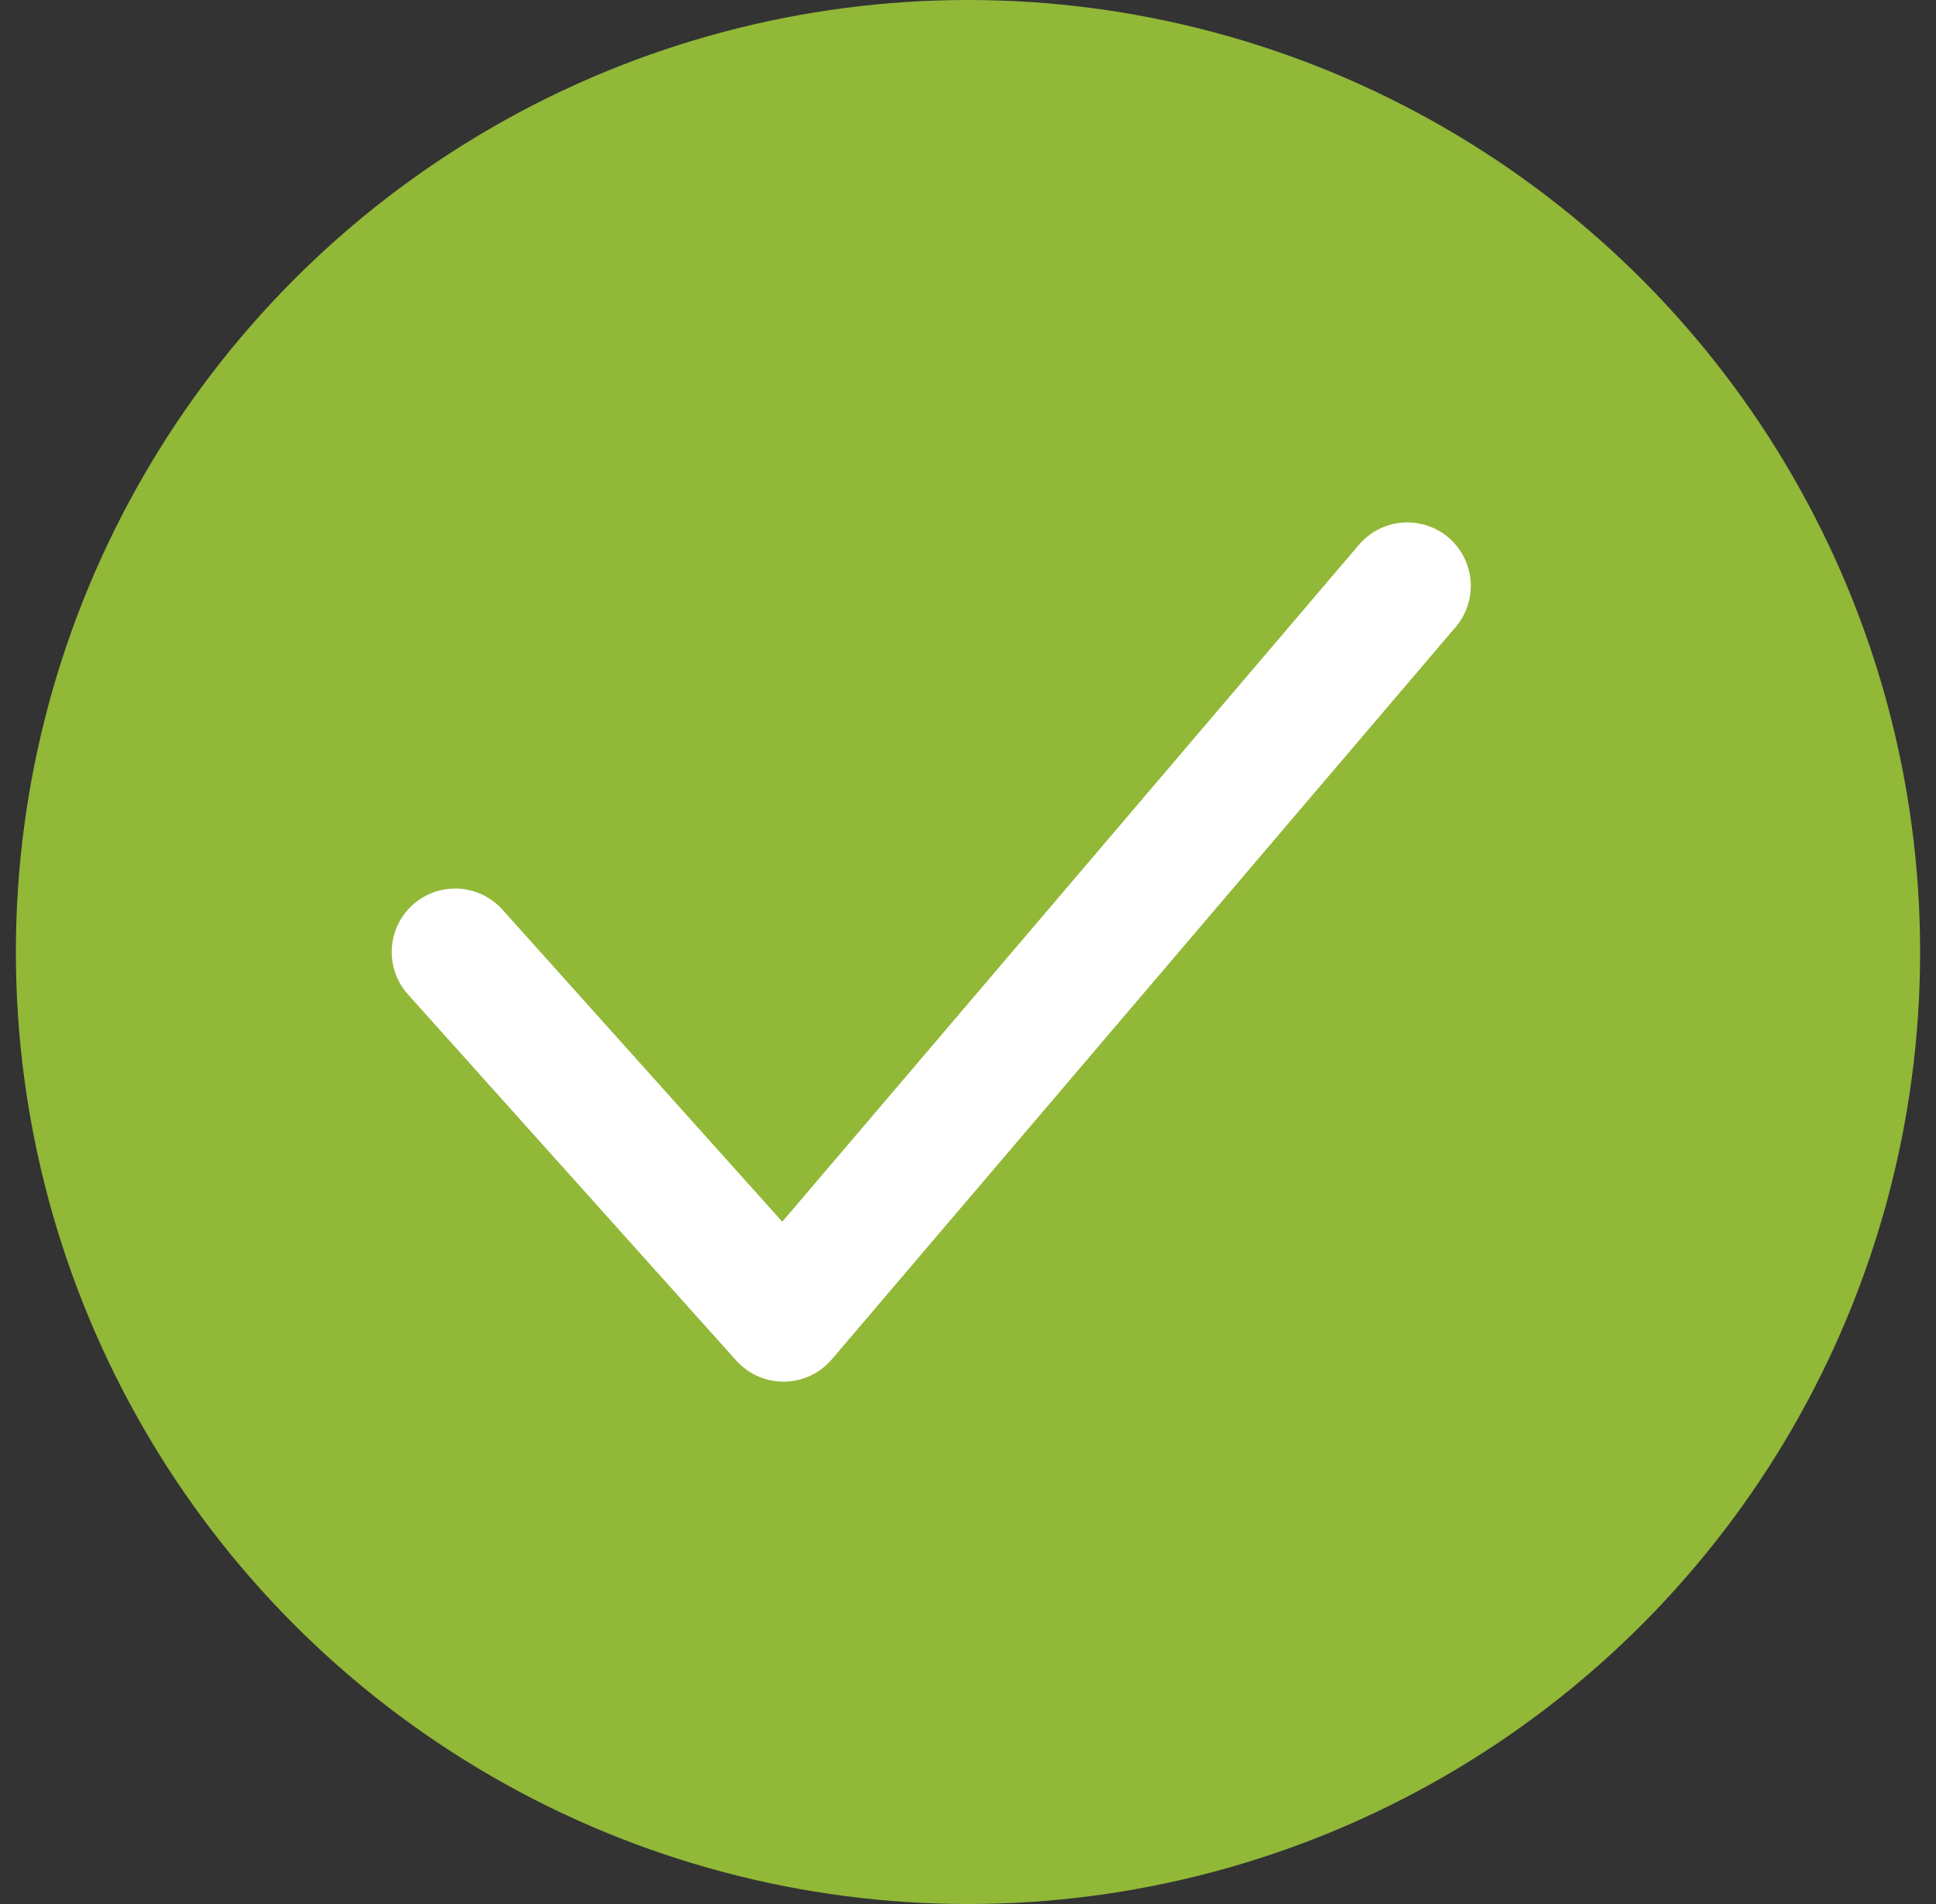<svg width="61" height="60" viewBox="0 0 61 60" fill="none" xmlns="http://www.w3.org/2000/svg">
<rect x="0" y="0" width="61" height="60" fill="#333333" stroke="none"/>
<g id="Group 38">
<circle id="Ellipse 2" cx="30.5" cy="30" r="30" fill="#92B838"/>
<path id="Vector 1" d="M14.342 30L24.687 41.539L44.342 18.462" stroke="white" stroke-width="4" stroke-linecap="round" stroke-linejoin="round"/>
</g>
</svg>
